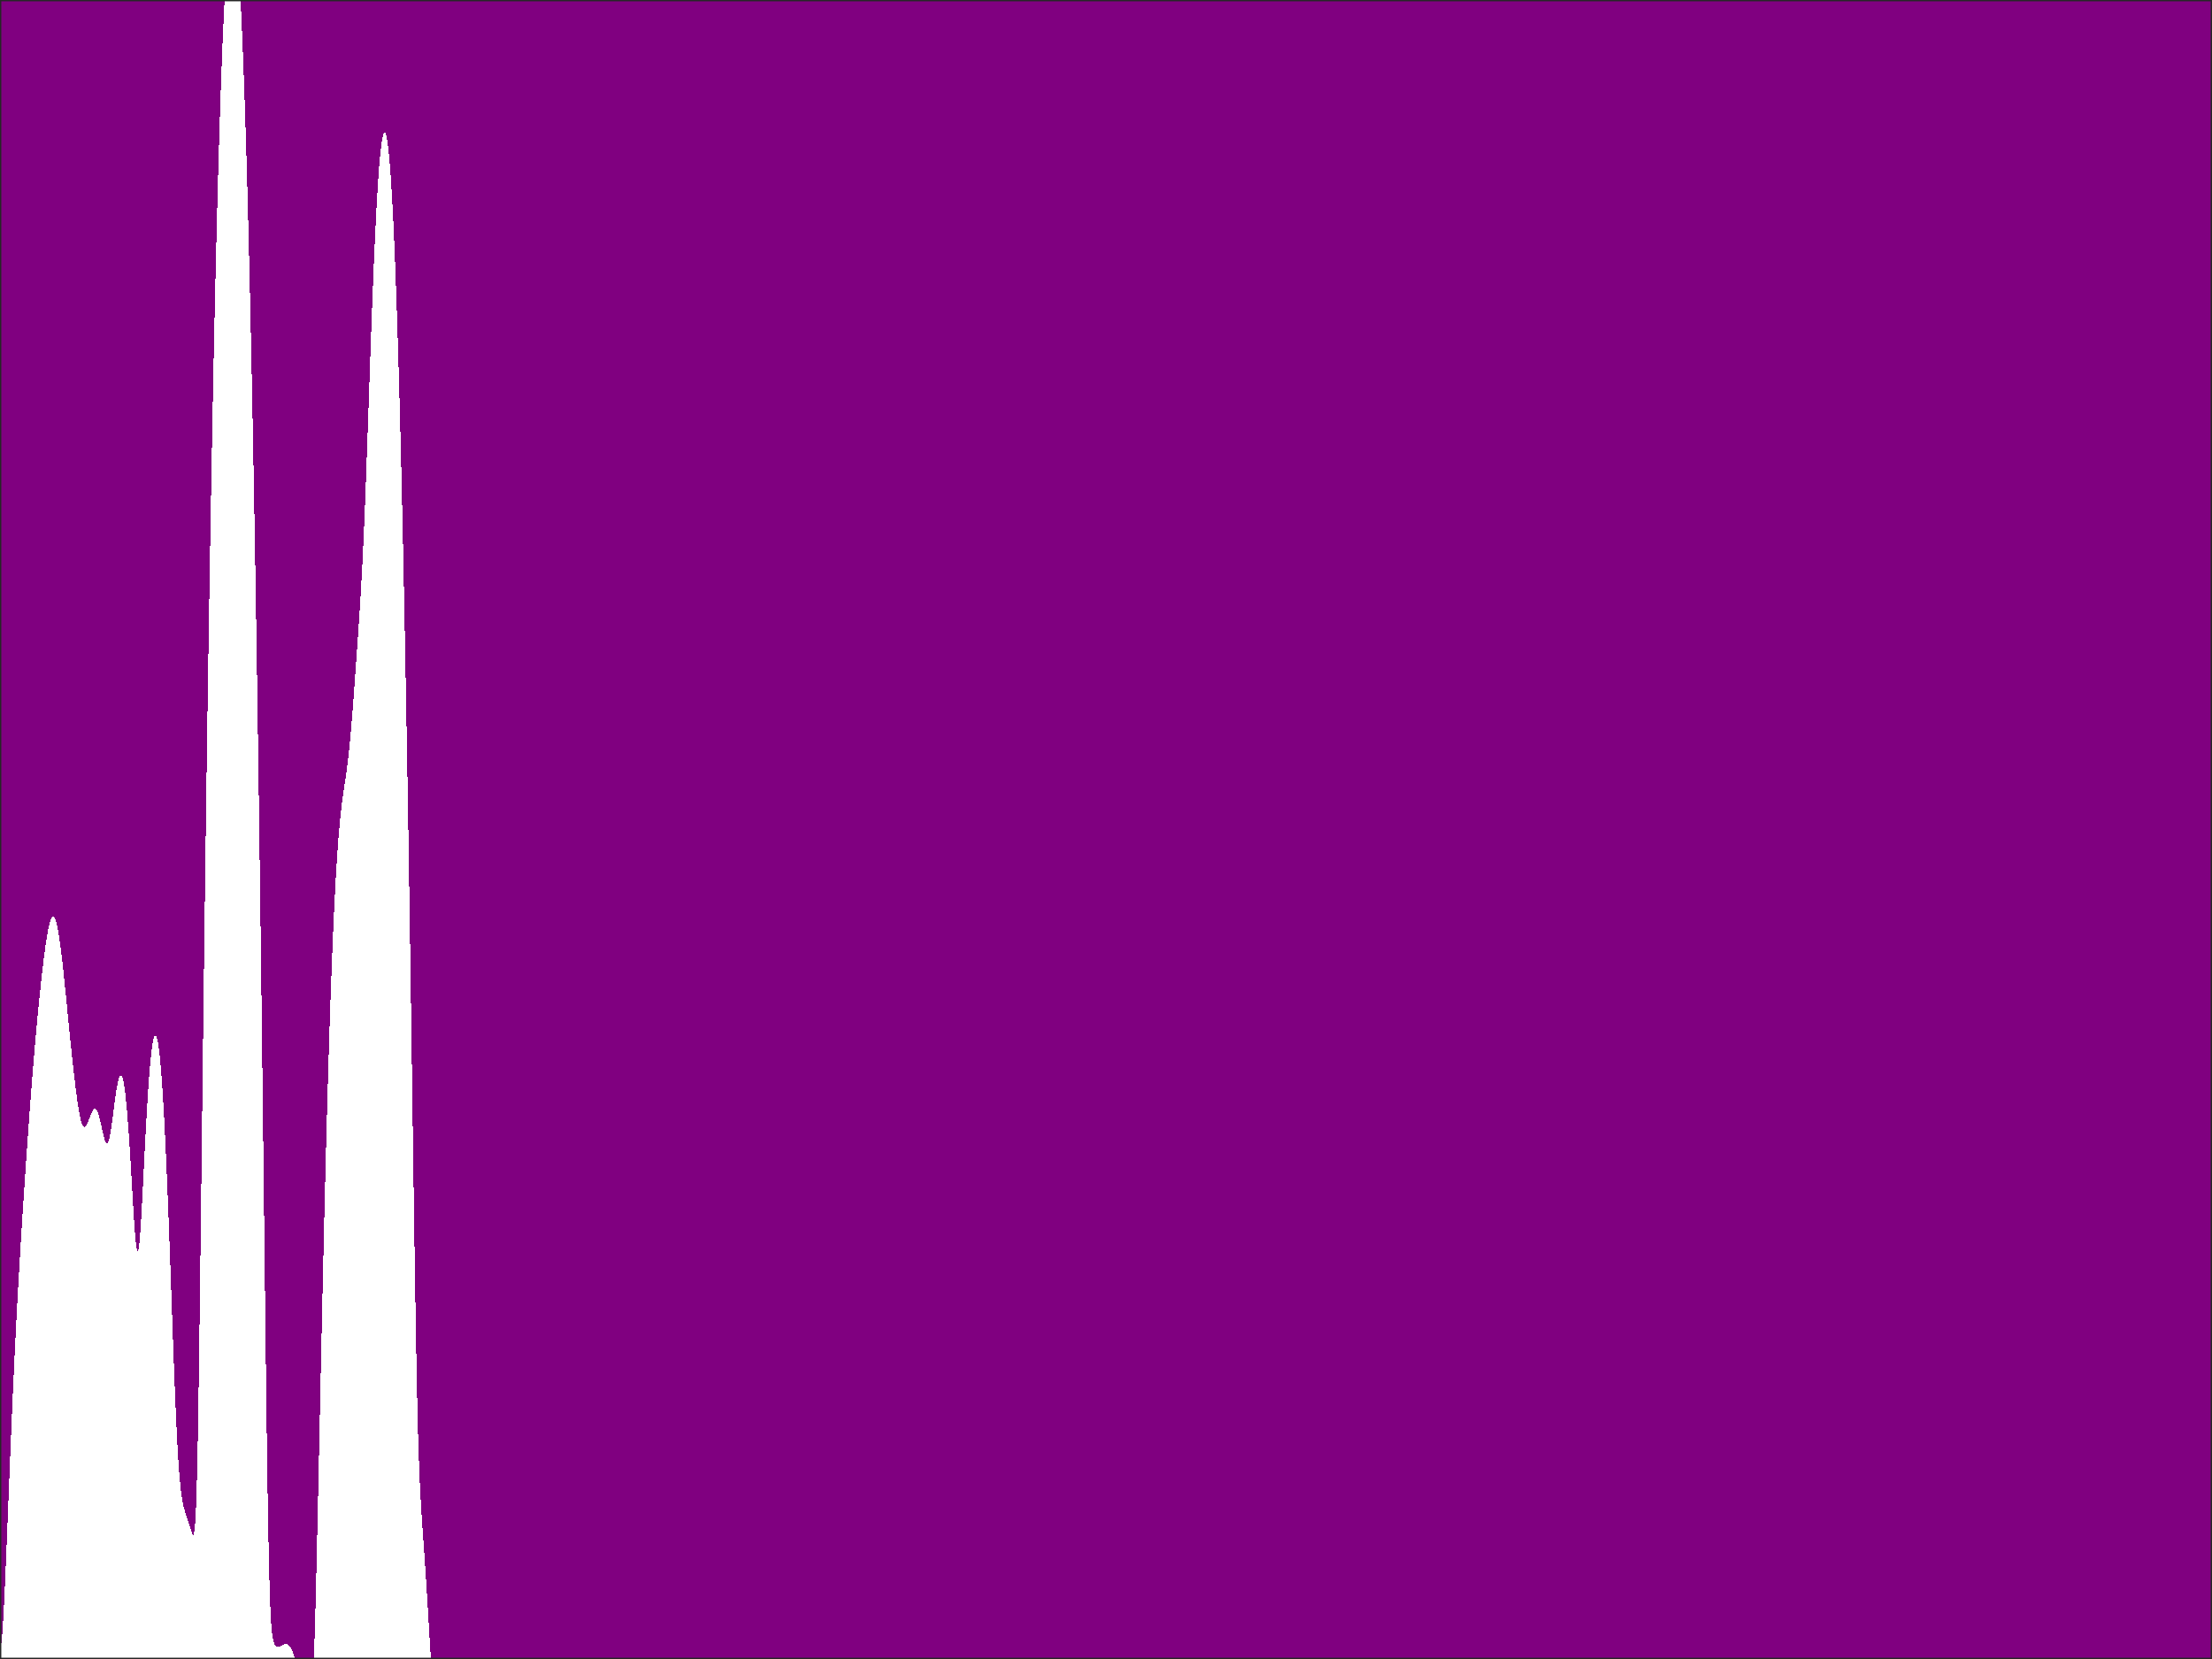 <?xml version="1.0"?>
<!DOCTYPE svg PUBLIC '-//W3C//DTD SVG 1.0//EN'
          'http://www.w3.org/TR/2001/REC-SVG-20010904/DTD/svg10.dtd'>
<svg xmlns:xlink="http://www.w3.org/1999/xlink" style="fill-opacity:1; color-rendering:auto; color-interpolation:auto; text-rendering:auto; stroke:black; stroke-linecap:square; stroke-miterlimit:10; shape-rendering:auto; stroke-opacity:1; fill:black; stroke-dasharray:none; font-weight:normal; stroke-width:1; font-family:'Dialog'; font-style:normal; stroke-linejoin:miter; font-size:12px; stroke-dashoffset:0; image-rendering:auto;" width="840" height="630" xmlns="http://www.w3.org/2000/svg"
preserveAspectRatio="none" ><rect width="100%" height="100%" fill="#808080" stroke="none"/><!--Generated by the Batik Graphics2D SVG Generator--><defs id="genericDefs"
  /><g
  ><defs id="defs1"
    ><clipPath clipPathUnits="userSpaceOnUse" id="clipPath1"
      ><path d="M0 0 L840 0 L840 630 L0 630 L0 0 Z"
      /></clipPath
    ></defs
    ><g style="fill:white; stroke:white;"
    ><rect x="0" y="0" width="840" style="clip-path:url(#clipPath1); stroke:none;" height="630"
    /></g
    ><g style="fill:white; text-rendering:optimizeSpeed; color-rendering:optimizeSpeed; image-rendering:optimizeSpeed; shape-rendering:crispEdges; stroke:white; color-interpolation:sRGB;"
    ><rect x="0" width="840" height="630" y="0" style="stroke:none;"
      /><path style="stroke:none;" d="M0 630 L840 630 L840 0 L0 0 Z"
      /><path d="M317.719 630 L318.04 630 L318.107 630 L318.394 630 L318.648 630 L329.142 630 L329.397 630 L342.129 630 L356.629 630 L356.945 630 L381.328 630 L381.687 630 L382.023 630 L382.339 630 L382.639 630 L382.928 630 L383.207 630 L383.481 630 L414.31 630 L414.635 630 L414.933 630 L415.204 630 L461.144 630 L461.485 630 L461.582 630 L645.472 630 L691.584 630 L691.83 630 L692.116 630 L692.442 630 L771.583 630 L771.603 630 L771.998 630 L793.877 630 L794.276 630 L794.316 630 L794.939 630 L826.425 630 L826.491 630 L840 630 L840 560.282 L840 559.636 L840 456.32 L840 454.808 L840 454.02 L840 453.054 L840 408.17 L840 407.483 L840 406.954 L840 317.312 L840 317.073 L840 316.863 L840 316.683 L840 288.678 L840 140.641 L840 139.385 L840 100.91 L840 100.362 L840 100.304 L840 95.118 L840 0 L91.334 0 L91.334 0 L85.276 0 L85.276 0 L91.334 0 L91.487 2.859 L91.897 11.625 L92.308 21.491 L92.718 32.469 L93.128 44.574 L93.538 57.824 L93.949 72.236 L94.359 87.832 L94.769 104.635 L95.18 122.668 L95.59 141.962 L96 162.544 L96.41 184.447 L96.82 207.706 L97.231 232.357 L97.641 258.436 L98.051 285.976 L98.462 315.002 L98.872 345.519 L99.282 377.494 L99.692 410.812 L100.103 445.202 L100.513 480.1 L100.923 514.449 L101.333 546.498 L101.744 573.937 L102.154 594.763 L102.564 608.532 L102.974 616.573 L103.385 620.895 L103.795 623.143 L104.205 624.317 L104.615 624.938 L105.026 625.249 L105.436 625.365 L105.846 625.343 L106.256 625.225 L106.667 625.043 L107.077 624.831 L107.487 624.621 L107.897 624.446 L108.308 624.334 L108.718 624.315 L109.128 624.412 L109.538 624.647 L109.949 625.039 L110.359 625.604 L110.769 626.351 L111.18 627.292 L111.59 628.43 L112 629.768 L112.062 630 L112.486 630 L112.489 630 L112.996 630 L113.503 630 L113.518 630 L114.027 630 L114.532 630 L114.561 630 L115.061 630 L115.105 630 L115.596 630 L116.073 630 L116.136 630 L116.592 630 L116.677 630 L117.104 630 L117.215 630 L117.602 630 L117.954 630 L118.073 630 L118.364 630 L118.501 630 L118.716 630 L118.861 630 L118.989 630 L119.126 630 L119.164 630 L119.192 630 L119.385 624.602 L119.795 610.411 L120.205 594.075 L120.615 576.244 L121.026 557.543 L121.436 538.489 L121.846 519.482 L122.256 500.81 L122.667 482.678 L123.077 465.228 L123.487 448.555 L123.897 432.728 L124.308 417.791 L124.718 403.774 L125.128 390.696 L125.538 378.568 L125.949 367.393 L126.359 357.168 L126.769 347.884 L127.18 339.525 L127.59 332.068 L128 325.48 L128.41 319.716 L128.821 314.717 L129.231 310.408 L129.641 306.69 L130.051 303.446 L130.462 300.534 L130.872 297.794 L131.282 295.055 L131.692 292.149 L132.103 288.93 L132.513 285.292 L132.923 281.183 L133.333 276.609 L133.744 271.631 L134.154 266.338 L134.564 260.832 L134.974 255.196 L135.385 249.475 L135.795 243.661 L136.205 237.688 L136.615 231.428 L137.026 224.71 L137.436 217.347 L137.846 209.175 L138.256 200.097 L138.667 190.111 L139.077 179.324 L139.487 167.931 L139.897 156.179 L140.308 144.335 L140.718 132.646 L141.128 121.328 L141.538 110.557 L141.949 100.469 L142.359 91.166 L142.769 82.724 L143.179 75.197 L143.59 68.621 L144 63.024 L144.41 58.424 L144.821 54.833 L145.231 52.26 L145.641 50.712 L146.051 50.192 L146.462 50.707 L146.872 52.26 L147.282 54.855 L147.692 58.498 L148.103 63.195 L148.513 68.952 L148.923 75.778 L149.333 83.682 L149.744 92.674 L150.154 102.767 L150.564 113.975 L150.974 126.311 L151.385 139.794 L151.795 154.442 L152.205 170.274 L152.615 187.312 L153.026 205.579 L153.436 225.098 L153.846 245.89 L154.256 267.972 L154.667 291.355 L155.077 316.029 L155.487 341.954 L155.897 369.03 L156.308 397.054 L156.718 425.649 L157.128 454.169 L157.538 481.618 L157.949 506.677 L158.359 528.01 L158.769 544.83 L159.179 557.32 L159.59 566.486 L160 573.591 L160.41 579.694 L160.821 585.499 L161.231 591.399 L161.641 597.566 L162.051 604.033 L162.462 610.748 L162.872 617.604 L163.282 624.458 L163.622 630 L163.662 630 L163.897 630 L164.137 630 L164.385 630 L164.644 630 L164.917 630 L165.202 630 L165.501 630 L165.813 630 L165.845 630 L166.169 630 L166.502 630 L166.842 630 L167.185 630 L167.532 630 L167.571 630 L167.922 630 L168.274 630 L168.628 630 L168.982 630 L169.021 630 L169.377 630 L169.734 630 L170.092 630 L170.452 630 L170.491 630 L170.854 630 L171.219 630 L171.587 630 L171.958 630 L172.331 630 L172.37 630 L172.748 630 L173.129 630 L173.513 630 L173.9 630 L174.291 630 L174.684 630 L174.722 630 L175.12 630 L175.521 630 L175.926 630 L176.336 630 L176.75 630 L177.167 630 L177.589 630 L177.624 630 L178.05 630 L178.478 630 L178.909 630 L179.339 630 L179.767 630 L180.191 630 L180.22 630 L180.637 630 L181.045 630 L181.442 630 L181.466 630 L181.85 630 L182.216 630 L182.566 630 L182.588 630 L182.919 630 L183.232 630 L183.525 630 L183.544 630 L183.821 630 L184.08 630 L184.325 630 L190.38 630 L190.715 630 L191.046 630 L191.089 630 L191.418 630 L191.745 630 L192.07 630 L192.395 630 L192.722 630 L193.051 630 L193.384 630 L193.722 630 L194.065 630 L194.413 630 L194.766 630 L195.124 630 L195.485 630 L195.849 630 L196.215 630 L196.581 630 L196.948 630 L197.314 630 L197.68 630 L198.046 630 L198.413 630 L198.78 630 L199.148 630 L199.519 630 L199.891 630 L199.942 630 L200.318 630 L200.696 630 L201.075 630 L201.455 630 L201.835 630 L202.213 630 L202.588 630 L202.96 630 L203.326 630 L203.687 630 L204.042 630 L204.39 630 L204.731 630 L204.776 630 L205.112 630 L205.442 630 L205.767 630 L211.769 630 L212.161 630 L212.544 630 L212.914 630 L213.268 630 L232.657 630 L232.704 630 L233.261 630 L233.782 630 L234.262 630 L234.295 630 L234.727 630 L235.107 630 L235.433 630 L235.455 630 L235.724 630 L250.435 630 L250.701 630 L267.066 630 L267.387 630 L289.496 630 L289.573 630 L289.986 630 L290.376 630 L290.741 630 L291.081 630 L291.393 630 L291.679 630 L291.938 630 ZM66.462 529.17 L66.872 538.773 L67.282 547.184 L67.692 554.253 L68.103 559.953 L68.513 564.383 L68.923 567.733 L69.333 570.241 L69.744 572.15 L70.154 573.675 L70.564 574.992 L70.974 576.231 L71.385 577.477 L71.795 578.775 L72.205 580.119 L72.615 581.431 L73.026 582.492 L73.436 582.817 L73.846 581.433 L74.256 576.671 L74.667 566.317 L75.077 548.63 L75.487 523.701 L75.897 493.502 L76.308 460.54 L76.718 426.764 L77.128 393.356 L77.538 360.943 L77.949 329.824 L78.359 300.125 L78.769 271.887 L79.18 245.107 L79.59 219.763 L80 195.824 L80.41 173.255 L80.82 152.023 L81.231 132.095 L81.641 113.441 L82.051 96.03 L82.462 79.838 L82.872 64.84 L83.282 51.016 L83.692 38.344 L84.103 26.808 L84.513 16.391 L84.923 7.08 L85.276 0 L0 0 L0 626.22 L0.41 624.868 L0.821 620.947 L1.231 614.818 L1.641 606.97 L2.051 597.906 L2.462 588.08 L2.872 577.86 L3.282 567.523 L3.692 557.273 L4.103 547.25 L4.513 537.546 L4.923 528.216 L5.333 519.287 L5.744 510.765 L6.154 502.639 L6.564 494.884 L6.974 487.468 L7.385 480.351 L7.795 473.493 L8.205 466.853 L8.615 460.395 L9.026 454.09 L9.436 447.918 L9.846 441.867 L10.256 435.934 L10.667 430.126 L11.077 424.452 L11.487 418.925 L11.897 413.56 L12.308 408.366 L12.718 403.351 L13.128 398.517 L13.539 393.86 L13.949 389.375 L14.359 385.055 L14.769 380.892 L15.18 376.883 L15.59 373.031 L16 369.345 L16.41 365.843 L16.82 362.55 L17.231 359.498 L17.641 356.727 L18.051 354.275 L18.462 352.184 L18.872 350.492 L19.282 349.234 L19.692 348.438 L20.103 348.125 L20.513 348.31 L20.923 348.996 L21.333 350.177 L21.744 351.841 L22.154 353.962 L22.564 356.509 L22.974 359.441 L23.385 362.711 L23.795 366.264 L24.205 370.046 L24.615 373.999 L25.026 378.065 L25.436 382.195 L25.846 386.339 L26.256 390.459 L26.667 394.522 L27.077 398.501 L27.487 402.372 L27.897 406.112 L28.308 409.696 L28.718 413.093 L29.128 416.264 L29.538 419.162 L29.949 421.734 L30.359 423.924 L30.769 425.68 L31.18 426.962 L31.59 427.752 L32 428.054 L32.41 427.905 L32.821 427.368 L33.231 426.53 L33.641 425.496 L34.051 424.377 L34.462 423.283 L34.872 422.318 L35.282 421.572 L35.692 421.118 L36.103 421.014 L36.513 421.291 L36.923 421.962 L37.333 423.013 L37.744 424.405 L38.154 426.066 L38.564 427.897 L38.974 429.764 L39.385 431.507 L39.795 432.95 L40.205 433.914 L40.615 434.246 L41.026 433.843 L41.436 432.671 L41.846 430.776 L42.256 428.278 L42.667 425.348 L43.077 422.187 L43.487 419 L43.897 415.978 L44.308 413.287 L44.718 411.067 L45.128 409.43 L45.538 408.462 L45.949 408.231 L46.359 408.783 L46.769 410.153 L47.179 412.36 L47.59 415.41 L48 419.295 L48.41 423.989 L48.821 429.442 L49.231 435.569 L49.641 442.237 L50.051 449.241 L50.462 456.282 L50.872 462.945 L51.282 468.697 L51.692 472.932 L52.103 475.085 L52.513 474.788 L52.923 472.003 L53.333 467.038 L53.744 460.432 L54.154 452.798 L54.564 444.694 L54.974 436.566 L55.385 428.743 L55.795 421.451 L56.205 414.845 L56.615 409.026 L57.026 404.059 L57.436 399.988 L57.846 396.84 L58.256 394.632 L58.667 393.376 L59.077 393.079 L59.487 393.743 L59.897 395.369 L60.308 397.955 L60.718 401.498 L61.128 405.99 L61.538 411.419 L61.949 417.771 L62.359 425.021 L62.769 433.138 L63.179 442.077 L63.59 451.774 L64 462.144 L64.41 473.072 L64.82 484.404 L65.231 495.945 L65.641 507.447 L66.051 518.627 Z" style="fill:purple; stroke:none;"
    /></g
    ><g style="fill:rgb(38,38,38); text-rendering:geometricPrecision; color-rendering:optimizeQuality; image-rendering:optimizeQuality; stroke-linejoin:round; stroke:rgb(38,38,38); color-interpolation:linearRGB;"
    ><line y2="630" style="fill:none;" x1="0" x2="840" y1="630"
      /><line y2="0" style="fill:none;" x1="0" x2="840" y1="0"
      /><line y2="0" style="fill:none;" x1="0" x2="0" y1="630"
      /><line y2="0" style="fill:none;" x1="840" x2="840" y1="630"
    /></g
  ></g
></svg
>
